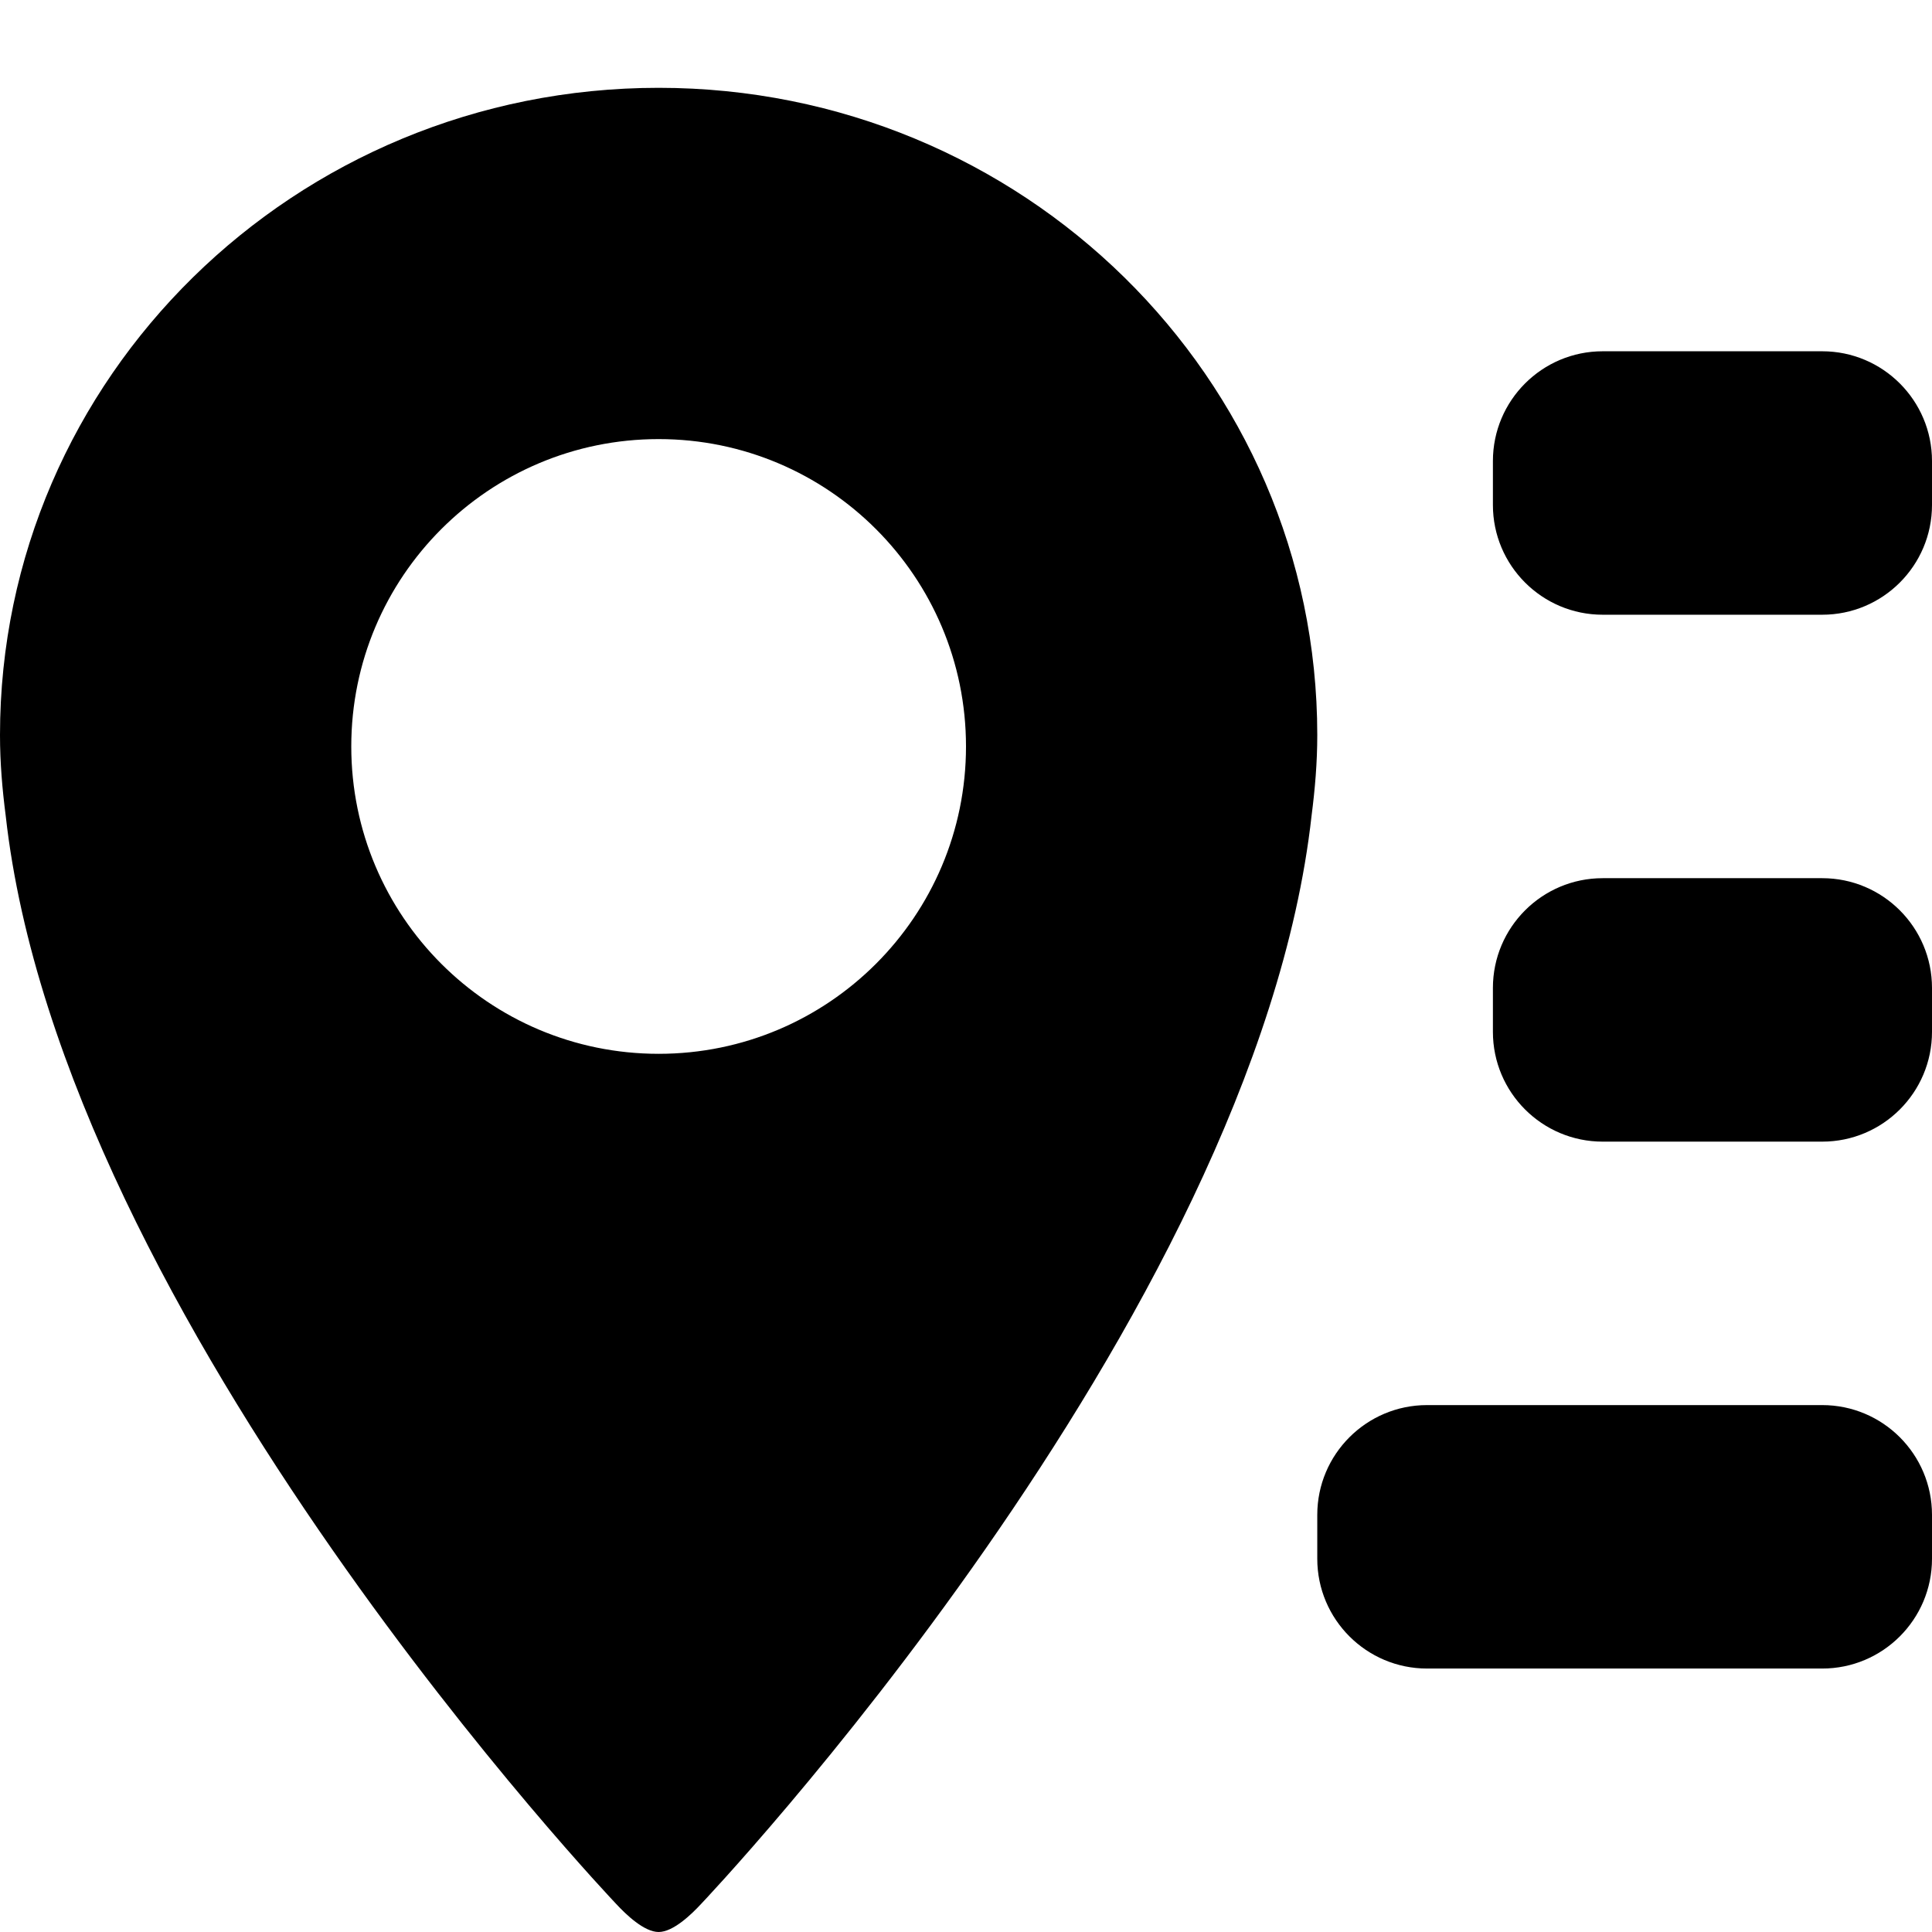 <svg xmlns="http://www.w3.org/2000/svg" xlink="http://www.w3.org/1999/xlink" width="22" height="22" viewBox="0 0 22 22"><path d="M7.5,1 C11.642,1 15,4.3 15,8.37 C15,8.686 14.974,8.986 14.935,9.289 C14.294,15.041 7.984,21.68 7.984,21.68 C7.872,21.801 7.665,22 7.5,22 C7.335,22 7.128,21.801 7.016,21.68 C7.016,21.68 0.706,15.041 0.065,9.289 C0.026,8.986 0,8.686 0,8.37 C0,4.3 3.358,1 7.5,1 Z M7.5,12 C9.433,12 11,10.433 11,8.5 C11,6.567 9.433,5 7.5,5 C5.567,5 4,6.567 4,8.5 C4,10.433 5.567,12 7.5,12 Z M20.75,10 C21.44,10 22,10.56 22,11.25 L22,11.75 C22,12.44 21.44,13 20.75,13 L18.25,13 C17.56,13 17,12.44 17,11.75 L17,11.25 C17,10.56 17.56,10 18.25,10 L20.75,10 Z M20.75,16 C21.44,16 22,16.56 22,17.25 L22,17.75 C22,18.44 21.44,19 20.75,19 L16.25,19 C15.56,19 15,18.44 15,17.75 L15,17.25 C15,16.56 15.56,16 16.25,16 L20.75,16 Z M20.75,4 C21.44,4 22,4.56 22,5.25 L22,5.75 C22,6.44 21.44,7 20.75,7 L18.25,7 C17.56,7 17,6.44 17,5.75 L17,5.25 C17,4.56 17.56,4 18.25,4 L20.75,4 Z"/></svg>
